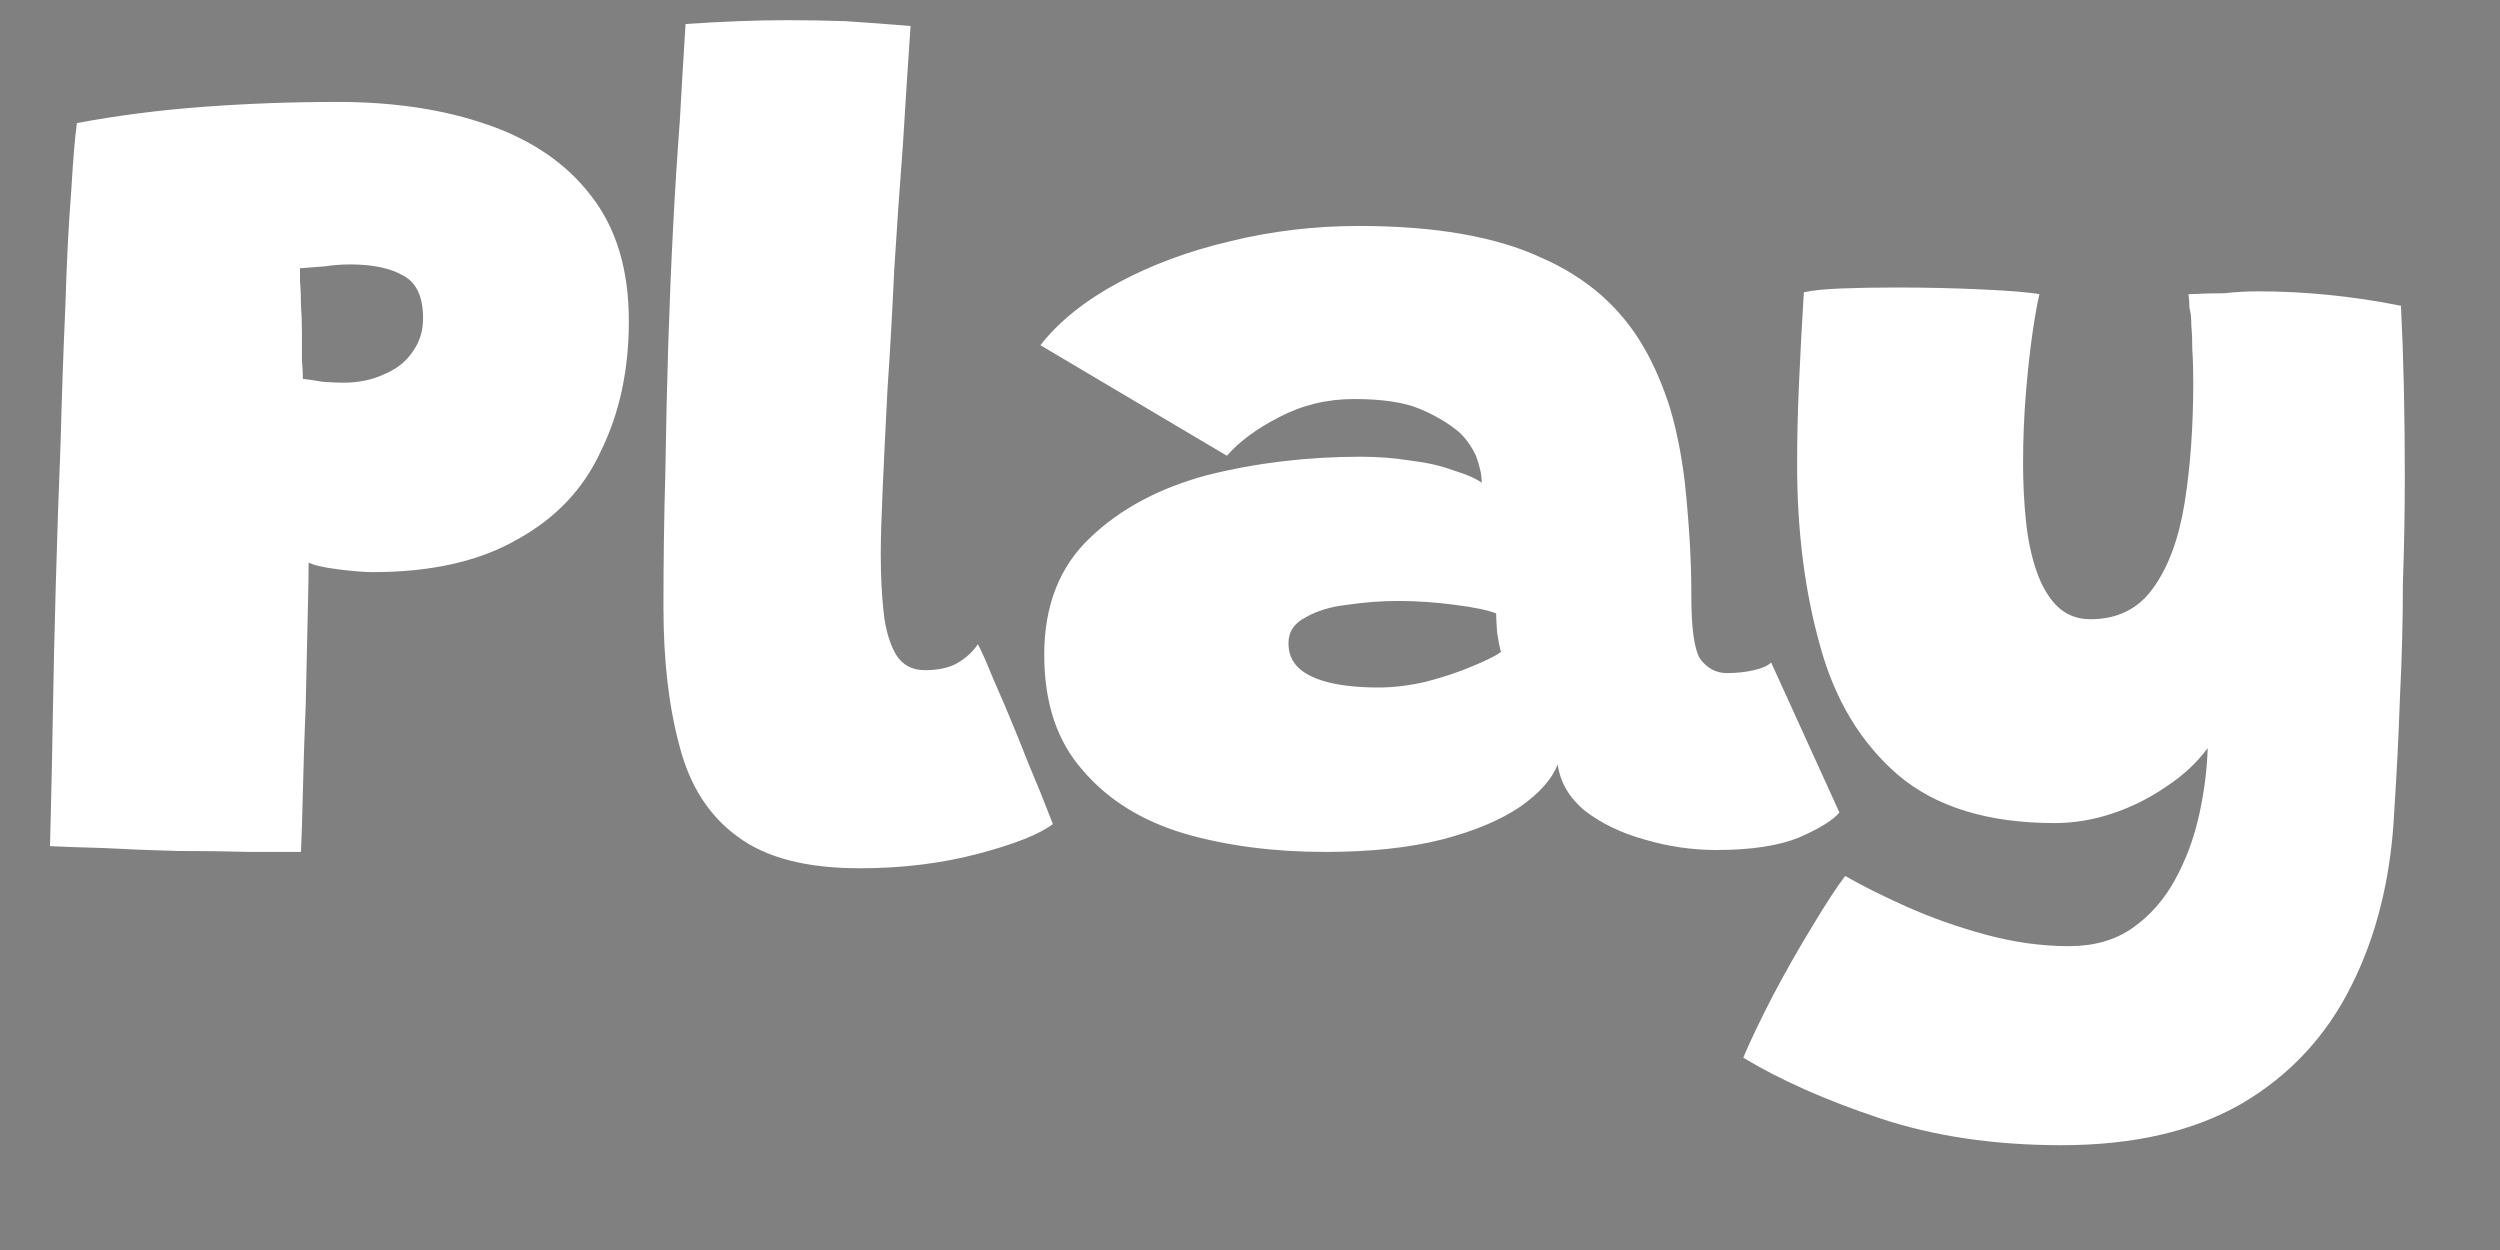 <svg version="1.2" xmlns="http://www.w3.org/2000/svg" viewBox="5 19 26 13" width="26" height="13">
	<rect x="5" y="19" width="26" height="13" fill="#808080" stroke="none"/>
	<title>New Project</title>
	<style>
		.s0 { fill: #000000 } 
		.s1 { fill: #bababa } 
		.s2 { fill: #ffffff } 
	</style>
	<path id="-e-juji" fill-rule="evenodd" class="s0" d="m21.73 9.84q0 1.19-0.21 2.08-0.2 0.89-0.62 1.48-0.43 0.58-1.09 0.87-0.65 0.29-1.55 0.29-0.75 0-1.46-0.23-0.7-0.23-1.2-0.64-0.5-0.41-0.66-0.95 0.33-0.21 0.81-0.4 0.47-0.2 0.94-0.35 0.46-0.15 0.77-0.24 0.07 0.21 0.18 0.38 0.11 0.17 0.27 0.27 0.16 0.09 0.36 0.09 0.22 0 0.37-0.22 0.15-0.23 0.23-0.58 0.08-0.36 0.11-0.75 0.04-0.4 0.04-0.74 0-0.45-0.06-1-0.04-0.54-0.13-1.1-0.08-0.57-0.19-1.06-0.11-0.5-0.22-0.86l2.74-0.11q0.05 0.11 0.14 0.5 0.1 0.39 0.2 0.94 0.1 0.56 0.16 1.17 0.07 0.61 0.07 1.16zm-2.42-7.22q0.48 0 0.87 0.2 0.39 0.19 0.62 0.51 0.23 0.32 0.23 0.7 0 0.39-0.25 0.73-0.25 0.34-0.65 0.55-0.39 0.21-0.83 0.21-0.42 0-0.8-0.17-0.38-0.17-0.61-0.48-0.24-0.3-0.24-0.71 0-0.43 0.22-0.78 0.22-0.35 0.59-0.55 0.38-0.21 0.85-0.21zm6.64 2.95q0.21-0.07 0.59-0.1 0.38-0.04 0.74-0.04 0.3 0 0.66 0.03 0.37 0.02 0.6 0.06 0.07 0.42 0.1 0.84 0.03 0.41 0.03 0.82 0 0.94-0.18 1.77-0.17 0.82-0.58 1.45-0.4 0.63-1.08 0.99-0.66 0.35-1.64 0.35-1.02 0-1.69-0.37-0.66-0.37-1.04-1.03-0.37-0.67-0.52-1.57-0.15-0.9-0.15-1.96 0-0.36 0.01-0.74 0.02-0.39 0.05-0.78 0.22-0.02 0.55-0.03 0.35-0.02 0.63-0.02 0.41 0 0.82 0.04 0.42 0.04 0.66 0.1-0.03 0.33-0.07 0.77-0.03 0.43-0.03 0.89 0 0.61 0.06 1.19 0.06 0.57 0.25 0.94 0.19 0.36 0.56 0.36 0.35 0 0.53-0.33 0.19-0.33 0.25-0.84 0.07-0.52 0.07-1.06 0-0.52-0.05-0.99-0.06-0.46-0.13-0.74zm6.49 4.27q0 1.19-0.21 2.08-0.21 0.89-0.63 1.48-0.42 0.58-1.08 0.87-0.66 0.29-1.56 0.29-0.75 0-1.45-0.23-0.7-0.23-1.21-0.64-0.5-0.41-0.66-0.95 0.34-0.21 0.81-0.4 0.47-0.2 0.94-0.35 0.46-0.15 0.78-0.24 0.06 0.21 0.17 0.38 0.11 0.17 0.27 0.27 0.16 0.09 0.36 0.09 0.23 0 0.37-0.22 0.15-0.23 0.23-0.58 0.08-0.36 0.12-0.75 0.03-0.4 0.03-0.74 0-0.45-0.05-1-0.05-0.54-0.13-1.1-0.09-0.57-0.2-1.06-0.1-0.5-0.21-0.86l2.73-0.11q0.05 0.11 0.15 0.5 0.09 0.39 0.19 0.94 0.1 0.56 0.16 1.17 0.08 0.61 0.08 1.16zm-2.43-7.22q0.49 0 0.87 0.2 0.39 0.19 0.62 0.51 0.23 0.32 0.23 0.7 0 0.39-0.25 0.73-0.25 0.34-0.64 0.55-0.4 0.21-0.84 0.21-0.42 0-0.8-0.17-0.38-0.17-0.61-0.48-0.24-0.3-0.24-0.71 0-0.43 0.22-0.78 0.22-0.35 0.59-0.55 0.38-0.21 0.85-0.21zm5.27 8.72q-0.12 0-0.51 0.03-0.39 0.02-0.82 0.02-0.31 0-0.63-0.01-0.31-0.02-0.62-0.05 0.02-0.16 0.07-0.63 0.05-0.48 0.09-1.12 0.05-0.65 0.1-1.34 0.04-0.69 0.07-1.3 0.03-0.6 0.03-0.97 0.17-0.02 0.48-0.03 0.32-0.01 0.69-0.02 0.36-0.01 0.69-0.02 0.34-0.01 0.53-0.01 0.05 0.2 0.08 0.67 0.02 0.46 0.02 1.03 0 0.54-0.02 1.13-0.02 0.57-0.06 1.11-0.03 0.52-0.08 0.93-0.05 0.4-0.11 0.58zm-0.96-6.12q-0.68 0-1.17-0.36-0.48-0.36-0.48-0.97 0-0.41 0.22-0.7 0.23-0.3 0.59-0.45 0.37-0.17 0.77-0.17 0.64 0 1.07 0.38 0.43 0.37 0.43 0.96 0 0.56-0.41 0.94-0.42 0.37-1.02 0.37z"/>
	<path id="-e-juji" fill-rule="evenodd" class="s0" d="m-0.88 17.36q-0.41-0.14-0.75-0.39-0.34-0.26-0.54-0.62-0.21-0.36-0.21-0.81 0-0.23 0.02-0.41 0.04-0.18 0.08-0.35 0.03-0.17 0.06-0.35 0.03-0.19 0.03-0.42 0-0.37-0.11-0.65-0.12-0.29-0.37-0.49-0.26-0.2-0.67-0.31 0.24-0.38 0.61-0.82 0.37-0.44 0.66-0.74 0.62 0.14 1.12 0.54 0.5 0.4 0.79 0.93 0.3 0.53 0.3 1.08 0 0.18-0.05 0.37-0.04 0.18-0.12 0.38-0.07 0.23-0.14 0.47-0.06 0.25-0.06 0.51 0 0.58 0.3 0.84 0.3 0.26 0.79 0.26 0.1 0.18 0.14 0.43 0.05 0.24 0.05 0.46 0 0.2-0.04 0.45-0.04 0.26-0.13 0.39-0.44 0.07-0.65 0.27-0.21 0.19-0.21 0.57 0 0.3 0.07 0.56 0.07 0.26 0.15 0.5 0.09 0.24 0.15 0.48 0.06 0.24 0.06 0.51 0 0.61-0.32 1.18-0.31 0.56-0.81 0.96-0.51 0.4-1.1 0.51-0.16-0.18-0.4-0.64-0.23-0.46-0.33-1.02 0.48-0.25 0.68-0.49 0.21-0.23 0.21-0.52 0-0.27-0.07-0.52-0.07-0.25-0.16-0.5-0.1-0.26-0.17-0.53-0.07-0.26-0.07-0.55 0-0.46 0.27-0.83 0.29-0.38 0.76-0.6"/>
	<path id="-e-juji" fill-rule="evenodd" class="s1" d="m9.17 0.44q0.65 0 1.06 0.43 0.41 0.41 0.41 1.01 0 0.54-0.41 0.9-0.42 0.36-0.98 0.36-0.44 0-0.81-0.17-0.37-0.18-0.61-0.48-0.23-0.31-0.23-0.71 0-0.38 0.22-0.67 0.22-0.31 0.58-0.49 0.35-0.18 0.77-0.18zm0.28 8.3q-0.09-0.02-0.29-0.21-0.19-0.19-0.4-0.44-0.2-0.25-0.33-0.44 0.15-0.05 0.34-0.18 0.2-0.14 0.35-0.29 0.15-0.15 0.15-0.23 0-0.03-0.01-0.04-0.09 0.04-0.23 0.08-0.14 0.03-0.36 0.03-0.45 0-0.73-0.34-0.28-0.34-0.28-0.76 0-0.45 0.26-0.71 0.27-0.26 0.66-0.38 0.39-0.12 0.76-0.12 0.39 0 0.78 0.14 0.38 0.14 0.63 0.46 0.26 0.31 0.26 0.86 0 0.85-0.43 1.5-0.43 0.65-1.13 1.07z"/>
	<path id="-e-juji" fill-rule="evenodd" class="s2" d="m5.52 27.8q0-0.04 0.01-0.41 0.01-0.38 0.02-0.98 0.01-0.6 0.03-1.32 0.02-0.73 0.05-1.48 0.02-0.76 0.05-1.43 0.02-0.68 0.06-1.18 0.03-0.51 0.06-0.72 0.64-0.12 1.33-0.17 0.68-0.05 1.38-0.05 0.89 0 1.57 0.24 0.69 0.24 1.07 0.74 0.39 0.5 0.39 1.3 0 0.76-0.29 1.35-0.27 0.59-0.87 0.92-0.59 0.34-1.5 0.34-0.14 0-0.37-0.03-0.23-0.03-0.3-0.07 0 0.15-0.01 0.56-0.01 0.41-0.02 0.9-0.02 0.49-0.03 0.92-0.01 0.43-0.02 0.63-0.18 0-0.53 0-0.34-0.01-0.75-0.01-0.39-0.01-0.76-0.03-0.35-0.01-0.57-0.02zm2.63-4.86q0.09 0.01 0.2 0.03 0.13 0.01 0.22 0.01 0.24 0 0.43-0.09 0.19-0.08 0.29-0.23 0.11-0.15 0.11-0.35 0-0.33-0.2-0.44-0.2-0.12-0.56-0.12-0.13 0-0.26 0.02-0.13 0.01-0.26 0.02 0 0.03 0 0.14 0.01 0.1 0.01 0.24 0.01 0.14 0.01 0.29 0 0.15 0 0.28 0.01 0.13 0.01 0.2zm7.8 4.63q-0.21 0.16-0.78 0.31-0.57 0.15-1.23 0.15-0.83 0-1.27-0.33-0.44-0.32-0.6-0.93-0.17-0.62-0.17-1.45 0-0.74 0.02-1.42 0.01-0.68 0.03-1.32 0.02-0.63 0.05-1.21 0.03-0.58 0.07-1.11 0.03-0.54 0.06-1.01 0.58-0.04 1.06-0.04 0.3 0 0.6 0.01 0.31 0.02 0.68 0.05-0.04 0.58-0.08 1.24-0.05 0.65-0.09 1.3-0.03 0.65-0.07 1.24-0.03 0.58-0.05 1.03-0.02 0.44-0.02 0.68 0 0.34 0.03 0.61 0.03 0.27 0.13 0.44 0.1 0.16 0.3 0.16 0.2 0 0.33-0.07 0.14-0.08 0.22-0.2 0.05 0.09 0.16 0.36 0.12 0.27 0.25 0.59 0.13 0.33 0.24 0.59 0.1 0.25 0.13 0.33zm2.83 0.29q-0.8 0-1.46-0.19-0.67-0.2-1.06-0.66-0.4-0.45-0.4-1.2 0-0.77 0.48-1.22 0.47-0.45 1.22-0.65 0.76-0.19 1.59-0.19 0.27 0 0.52 0.04 0.25 0.03 0.44 0.1 0.2 0.06 0.3 0.13 0-0.12-0.06-0.28-0.07-0.15-0.18-0.25-0.17-0.14-0.41-0.24-0.24-0.1-0.68-0.1-0.42 0-0.78 0.19-0.35 0.18-0.54 0.4l-1.94-1.15q0.29-0.37 0.81-0.65 0.52-0.28 1.16-0.43 0.65-0.16 1.34-0.16 1.19 0 1.9 0.33 0.71 0.31 1.07 0.94 0.16 0.28 0.27 0.63 0.1 0.34 0.15 0.75 0.03 0.27 0.05 0.58 0.02 0.3 0.02 0.62 0 0.5 0.09 0.65 0.11 0.15 0.28 0.15 0.15 0 0.28-0.03 0.13-0.03 0.18-0.08l0.71 1.56q-0.1 0.12-0.42 0.26-0.32 0.13-0.86 0.13-0.38 0-0.75-0.11-0.36-0.1-0.62-0.3-0.24-0.2-0.28-0.48-0.09 0.23-0.39 0.44-0.31 0.21-0.81 0.34-0.51 0.13-1.22 0.13zm0.56-1.71q0.23 0 0.49-0.06 0.27-0.07 0.48-0.16 0.22-0.09 0.3-0.15-0.02-0.07-0.04-0.2-0.01-0.14-0.01-0.2-0.12-0.05-0.43-0.09-0.3-0.04-0.59-0.04-0.26 0-0.53 0.04-0.26 0.03-0.43 0.13-0.18 0.09-0.18 0.27 0 0.16 0.11 0.26 0.11 0.1 0.32 0.15 0.21 0.05 0.51 0.05zm7.1 4.76q-1.05 0-1.89-0.28-0.84-0.28-1.42-0.63 0.1-0.24 0.3-0.63 0.2-0.38 0.42-0.74 0.21-0.35 0.34-0.52 0.26 0.15 0.64 0.32 0.38 0.17 0.82 0.29 0.44 0.12 0.87 0.12 0.39 0 0.66-0.19 0.27-0.19 0.44-0.5 0.17-0.31 0.25-0.67 0.08-0.36 0.09-0.7-0.17 0.23-0.43 0.4-0.26 0.18-0.56 0.28-0.3 0.1-0.6 0.1-1.04 0-1.63-0.5-0.58-0.5-0.81-1.34-0.24-0.85-0.24-1.89 0-0.41 0.02-0.85 0.02-0.45 0.05-0.94 0.13-0.03 0.39-0.04 0.26-0.01 0.57-0.01 0.46 0 0.89 0.02 0.44 0.02 0.6 0.05-0.03 0.12-0.07 0.39-0.04 0.27-0.07 0.63-0.03 0.36-0.03 0.74 0 0.31 0.03 0.6 0.03 0.29 0.11 0.52 0.08 0.23 0.21 0.36 0.14 0.14 0.35 0.14 0.42 0 0.65-0.32 0.24-0.33 0.33-0.89 0.09-0.56 0.09-1.26 0-0.19-0.01-0.33 0-0.15-0.01-0.25 0-0.12-0.02-0.19 0-0.08-0.01-0.14 0.19-0.01 0.37-0.01 0.18-0.02 0.35-0.02 0.74 0 1.49 0.15 0.04 0.79 0.04 1.78 0 0.53-0.02 1.11 0 0.57-0.03 1.17-0.02 0.59-0.06 1.2-0.05 1.03-0.45 1.82-0.39 0.78-1.14 1.22-0.75 0.43-1.87 0.43z"/>
	<g id="Layer 1">
	</g>
</svg>